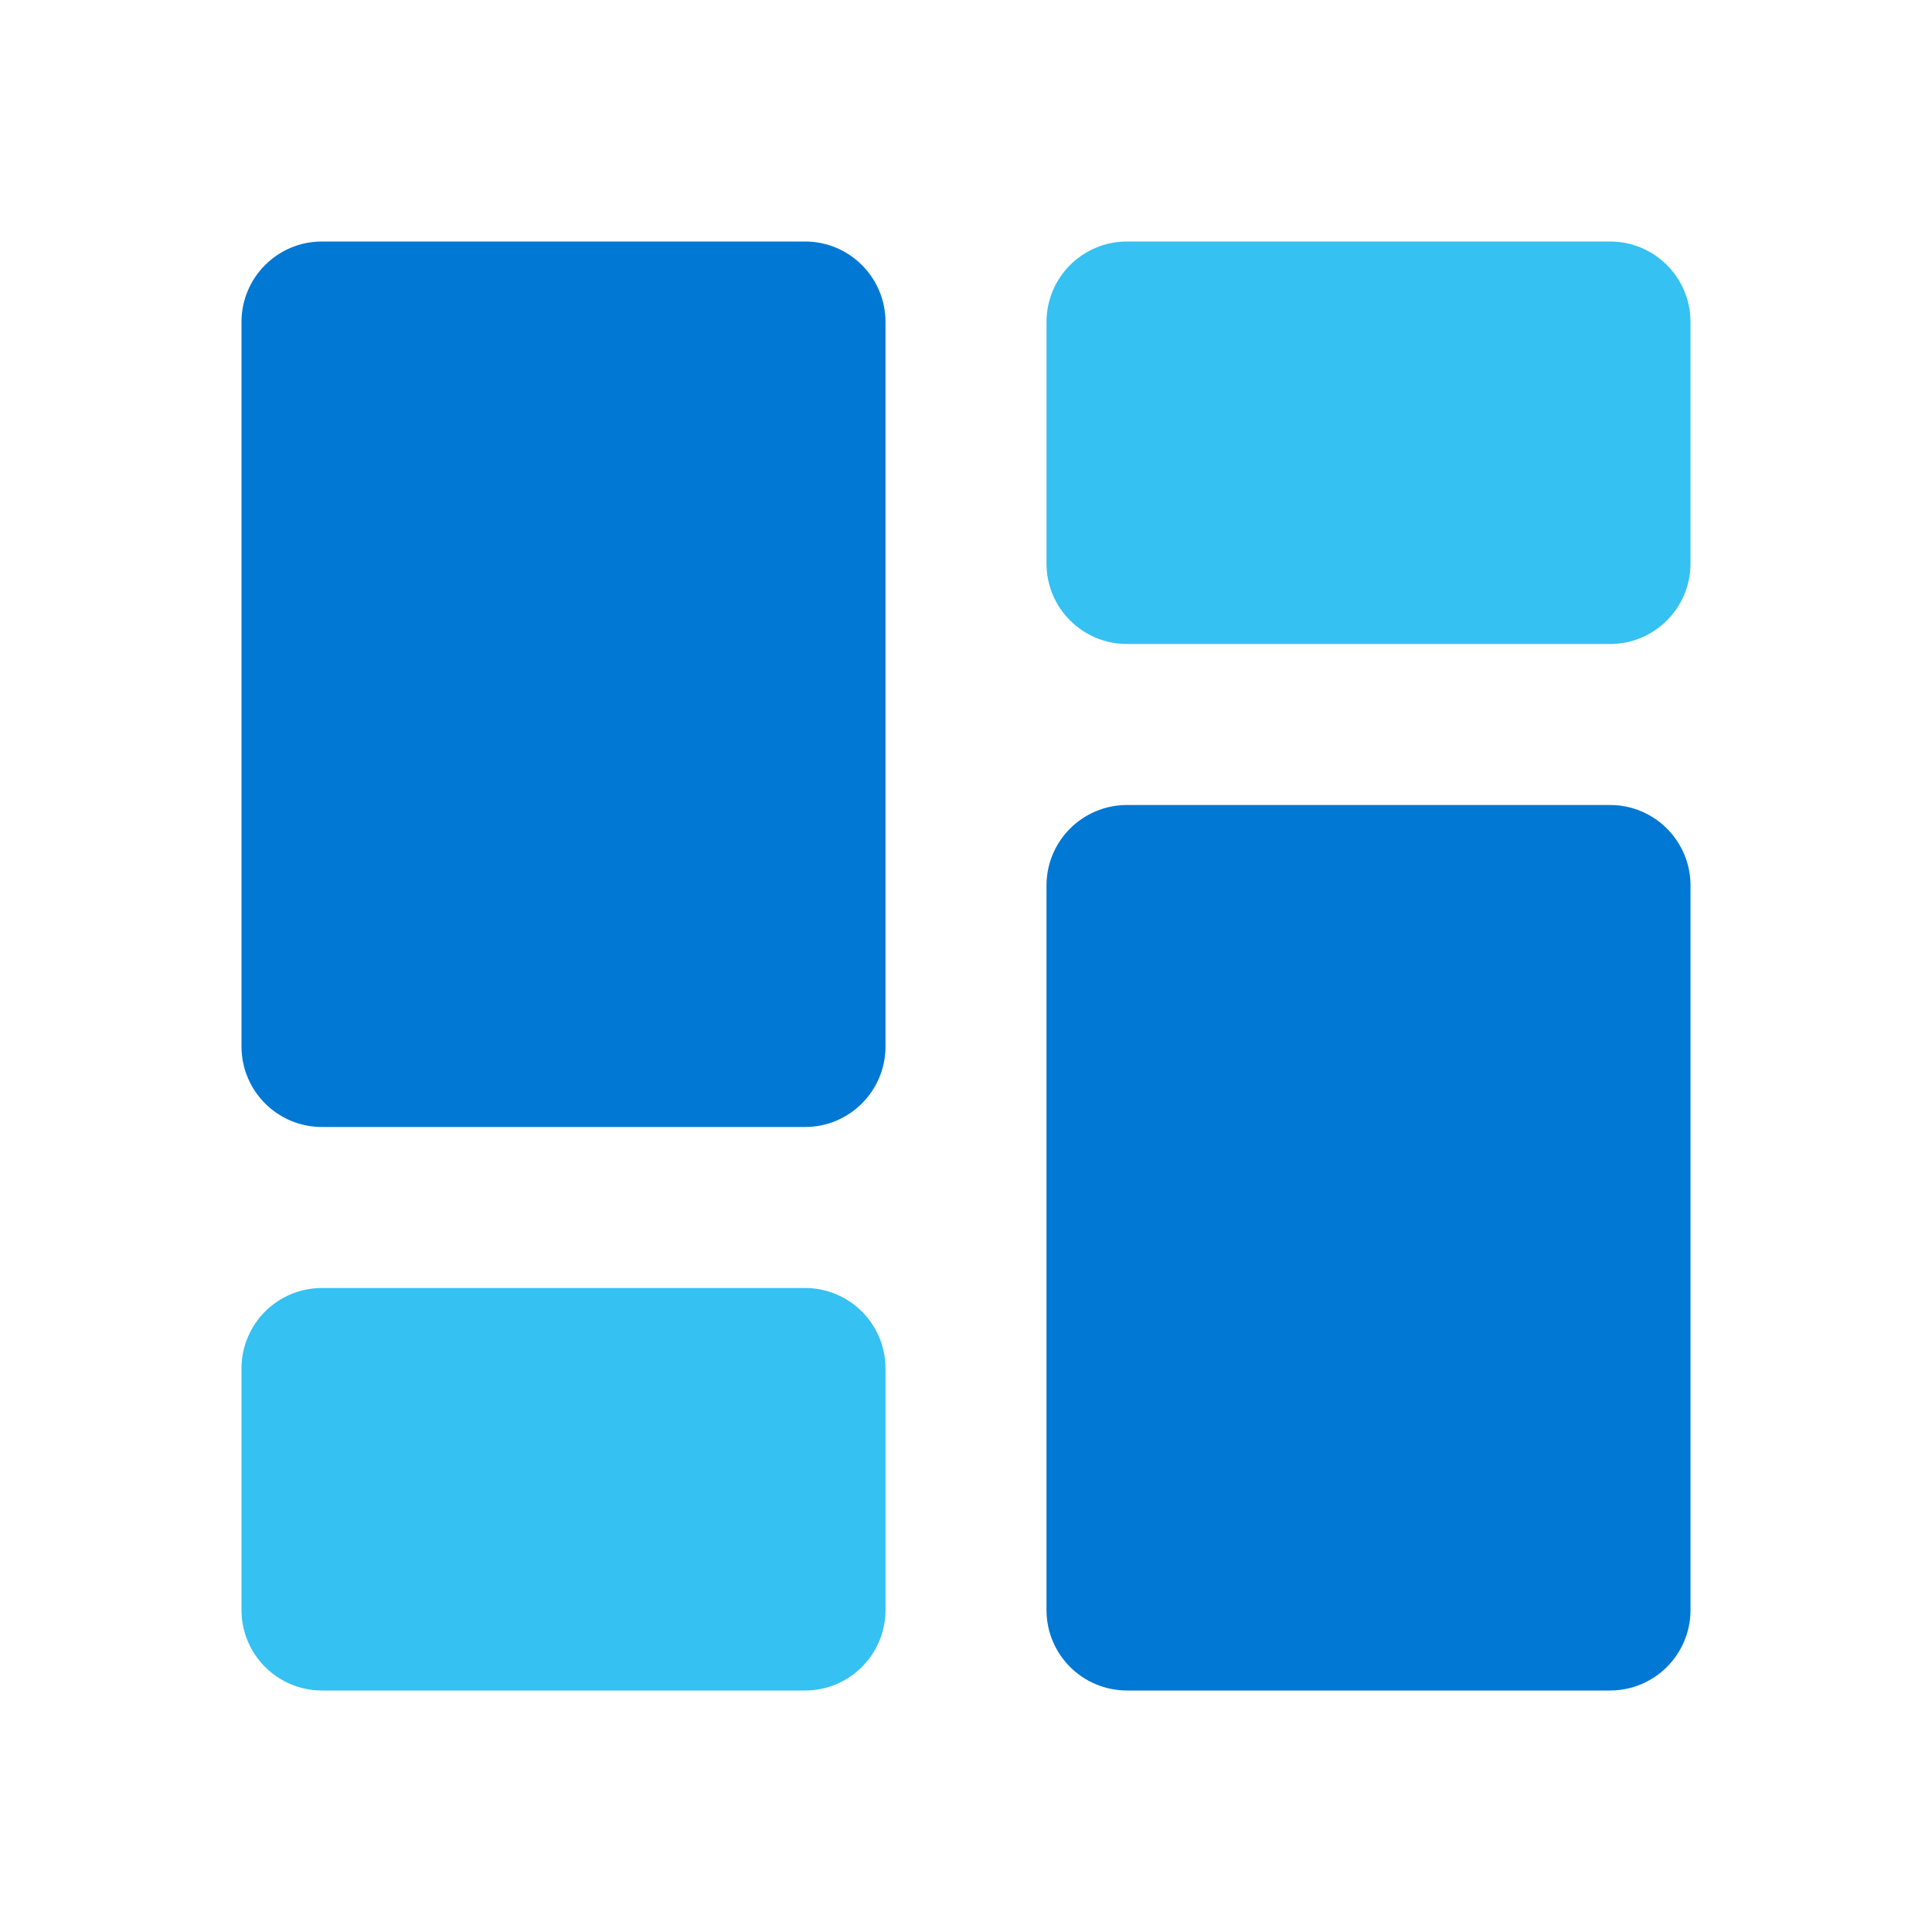 <svg xmlns="http://www.w3.org/2000/svg" viewBox="0 0 48 48"><path fill="#0078d4" d="M20,28H8c-1.105,0-2-0.895-2-2V8c0-1.105,0.895-2,2-2h12c1.105,0,2,0.895,2,2v18C22,27.105,21.105,28,20,28z"/><path fill="#35c1f1" d="M40,16H28c-1.105,0-2-0.895-2-2V8c0-1.105,0.895-2,2-2h12c1.105,0,2,0.895,2,2v6C42,15.105,41.105,16,40,16z"/><path fill="#35c1f1" d="M20,42H8c-1.105,0-2-0.895-2-2v-6c0-1.105,0.895-2,2-2h12c1.105,0,2,0.895,2,2v6C22,41.105,21.105,42,20,42z"/><path fill="#0078d4" d="M40,42H28c-1.105,0-2-0.895-2-2V22c0-1.105,0.895-2,2-2h12c1.105,0,2,0.895,2,2v18C42,41.105,41.105,42,40,42z"/></svg>